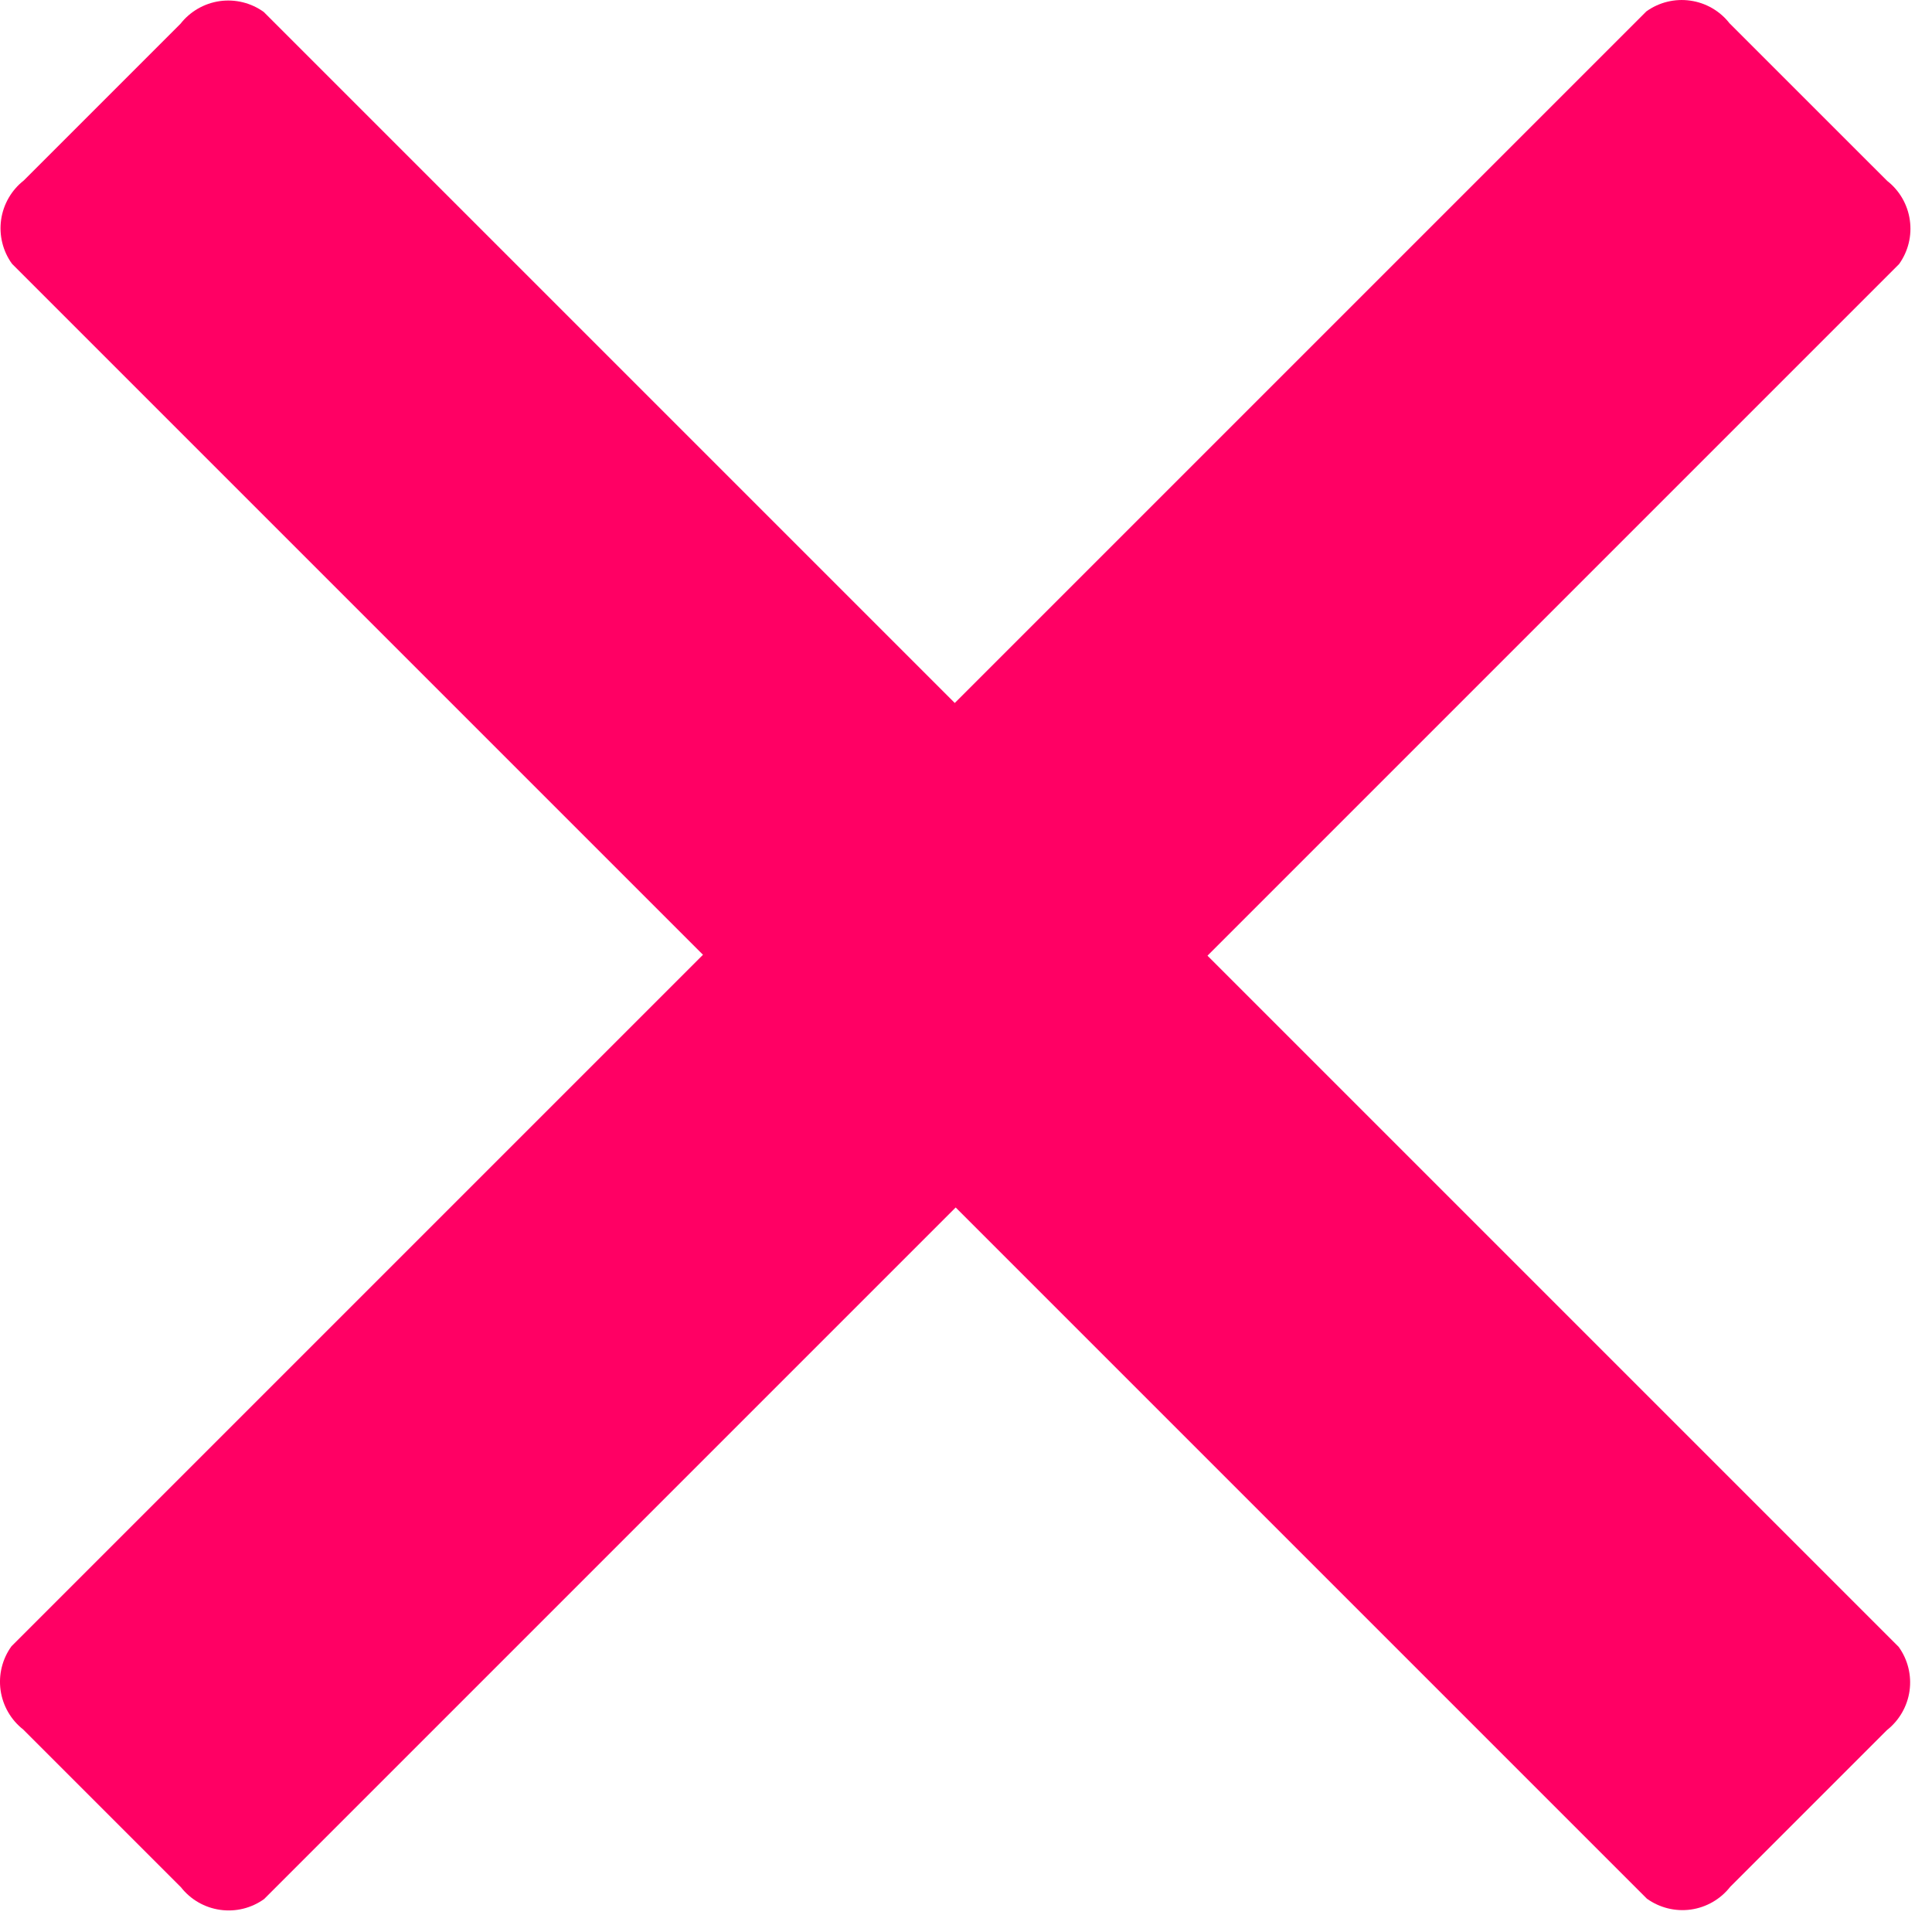 <svg width="40" height="40" viewBox="0 0 40 40" fill="none" xmlns="http://www.w3.org/2000/svg">
<path d="M35.808 0.482L39.072 3.745C39.328 3.945 39.496 4.236 39.541 4.558C39.587 4.879 39.507 5.205 39.317 5.469L5.469 39.317C5.205 39.507 4.879 39.587 4.558 39.541C4.237 39.496 3.946 39.328 3.746 39.073L0.481 35.808C0.226 35.608 0.058 35.317 0.012 34.995C-0.033 34.674 0.047 34.348 0.237 34.085L34.086 0.236C34.349 0.047 34.675 -0.033 34.996 0.013C35.317 0.058 35.608 0.226 35.808 0.482Z" fill="#FF0064"/>
<path d="M5.461 0.248L39.31 34.097C39.5 34.36 39.58 34.687 39.535 35.008C39.489 35.329 39.321 35.62 39.066 35.821L35.821 39.066C35.621 39.321 35.33 39.489 35.008 39.535C34.687 39.58 34.36 39.499 34.097 39.31L0.248 5.461C0.058 5.198 -0.022 4.871 0.023 4.55C0.069 4.228 0.237 3.937 0.492 3.737L3.737 0.492C3.937 0.237 4.228 0.069 4.55 0.023C4.871 -0.022 5.198 0.058 5.461 0.248Z" fill="#FF0064"/>
</svg>
